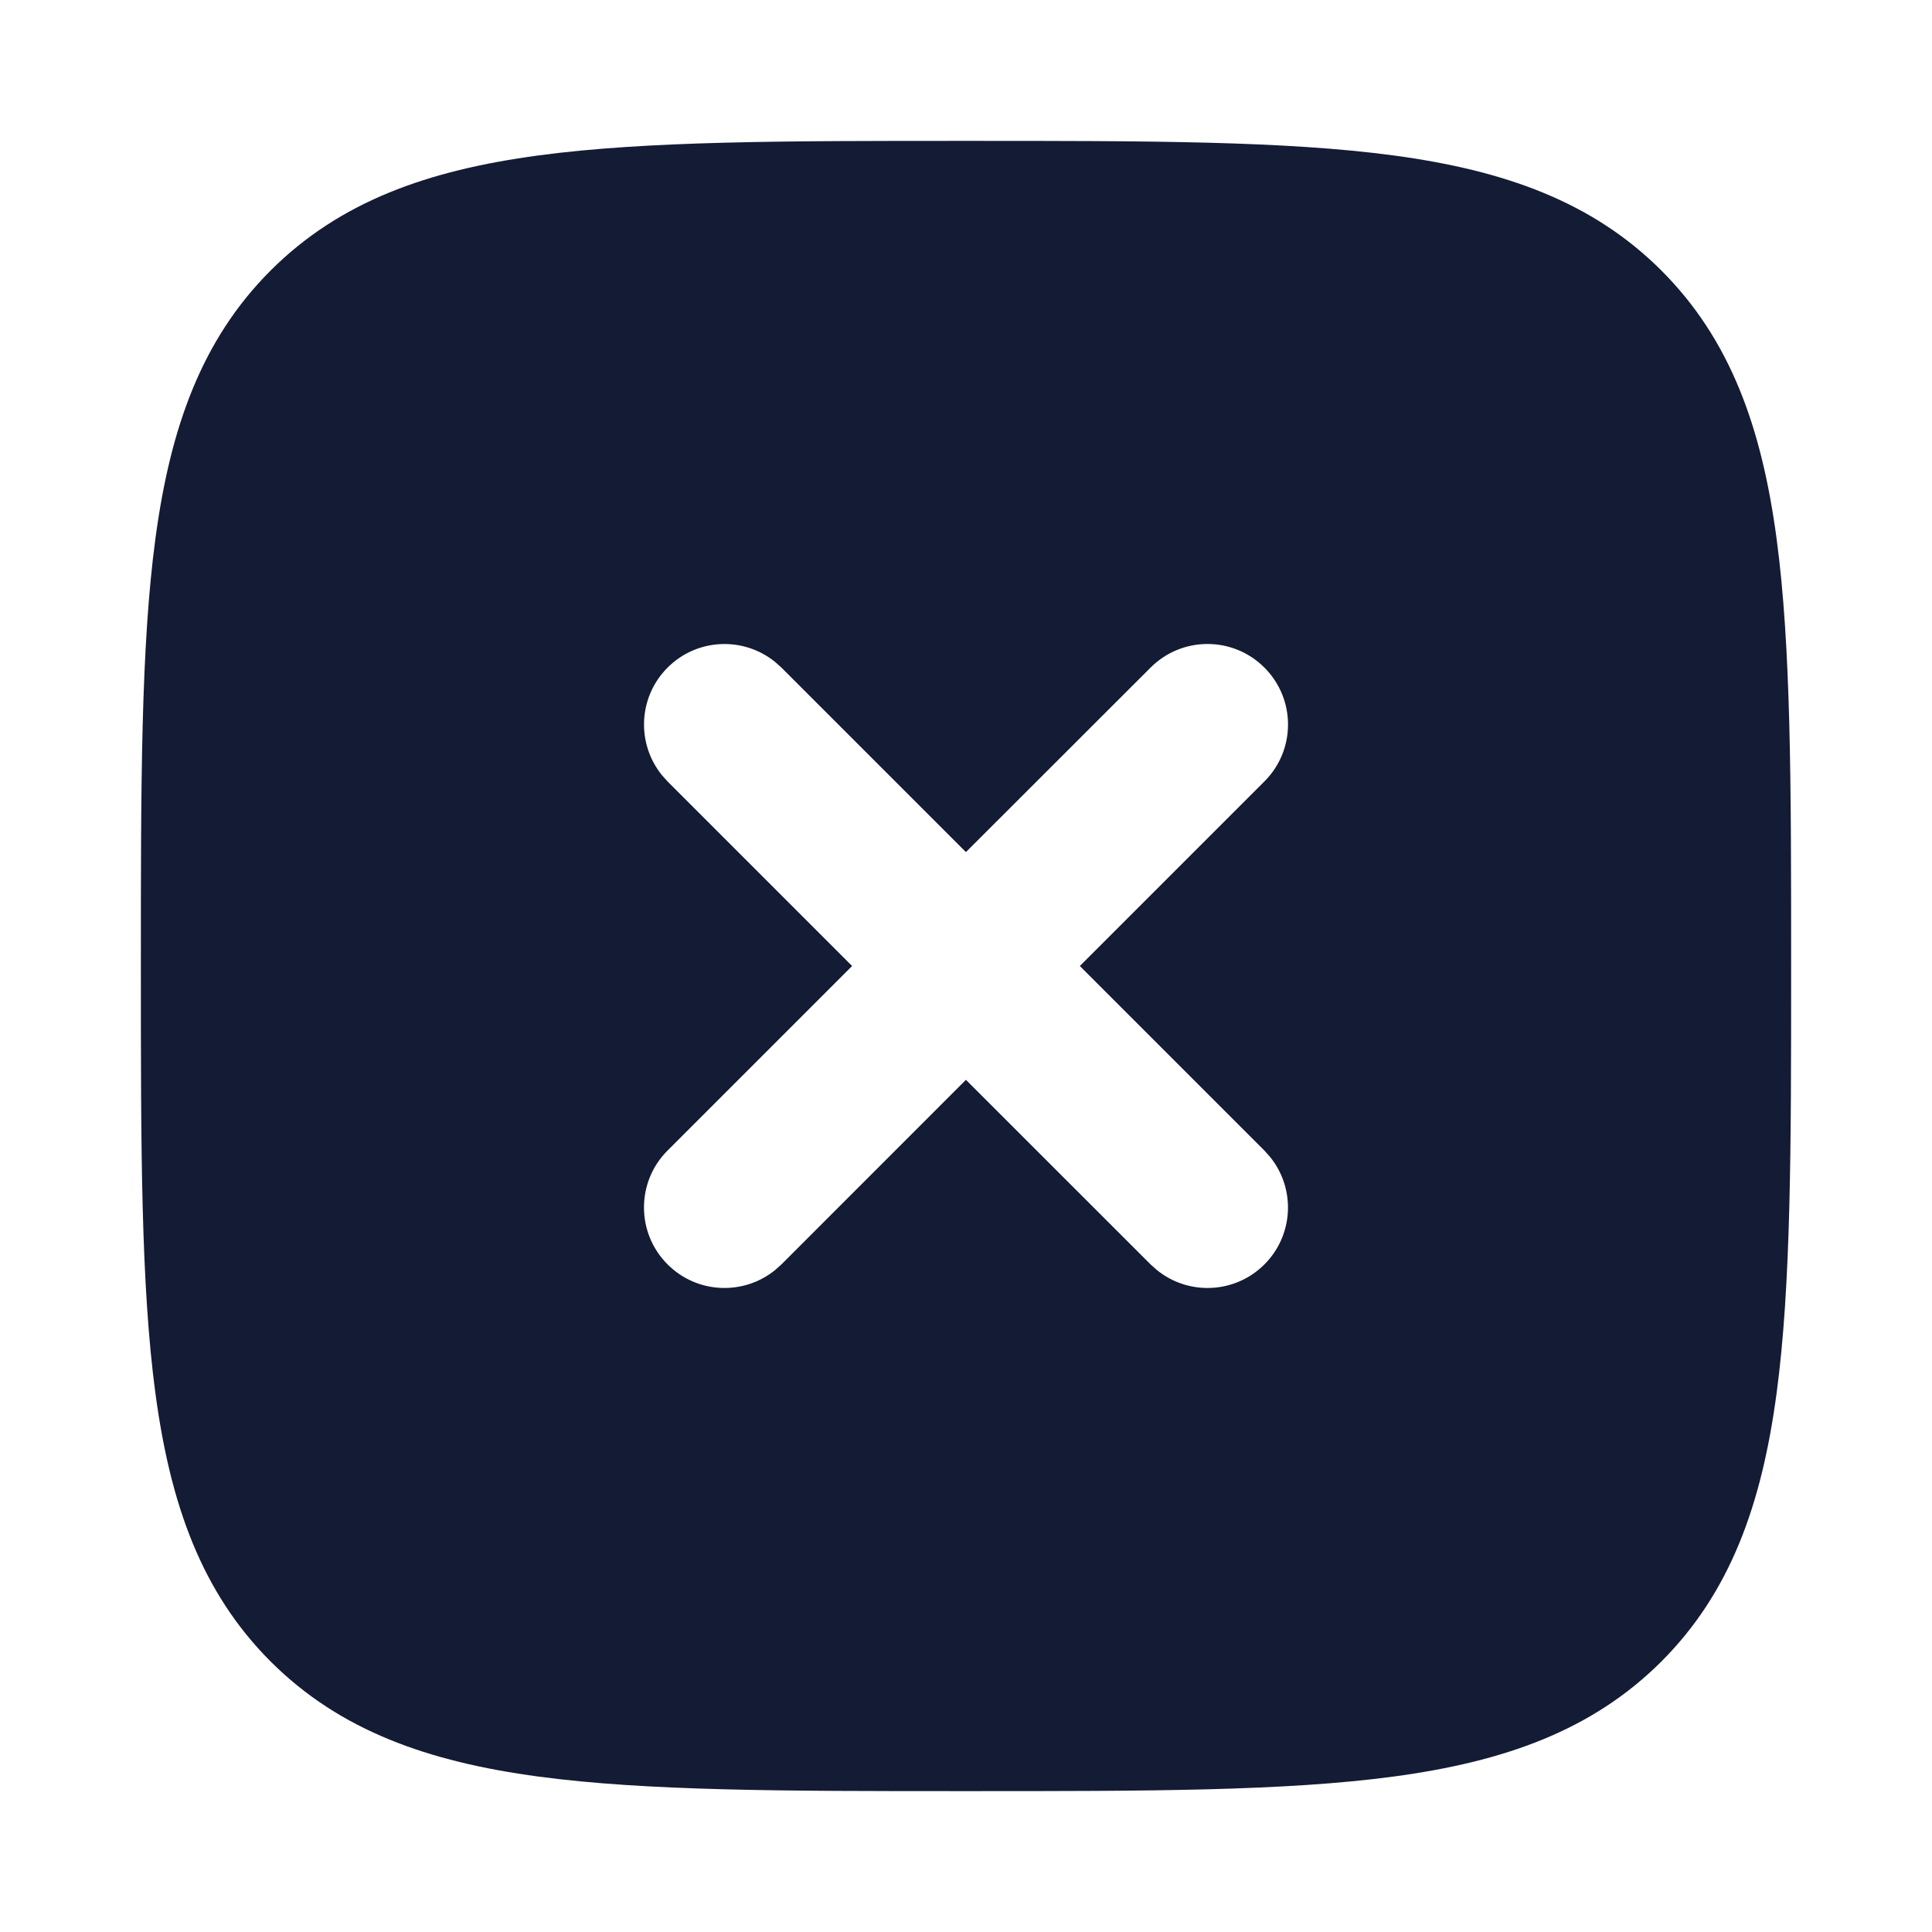 <svg width="24" height="24" viewBox="0 0 24 24" fill="none" xmlns="http://www.w3.org/2000/svg">
<path d="M12.053 1.75C14.245 1.75 15.967 1.75 17.311 1.931C18.688 2.116 19.78 2.503 20.639 3.361C21.497 4.22 21.884 5.312 22.069 6.688C22.25 8.033 22.25 9.755 22.25 11.947V12.053C22.25 14.245 22.25 15.967 22.069 17.311C21.884 18.688 21.497 19.78 20.639 20.639C19.78 21.497 18.688 21.884 17.311 22.069C15.967 22.25 14.245 22.25 12.053 22.25H11.947C9.755 22.25 8.033 22.25 6.688 22.069C5.312 21.884 4.22 21.497 3.361 20.639C2.503 19.78 2.116 18.688 1.931 17.311C1.75 15.967 1.75 14.245 1.75 12.053V11.947C1.75 9.755 1.75 8.033 1.931 6.688C2.116 5.312 2.503 4.22 3.361 3.361C4.22 2.503 5.312 2.116 6.688 1.931C8.033 1.75 9.755 1.75 11.947 1.75H12.053ZM15.707 8.293C15.316 7.902 14.684 7.902 14.293 8.293L11.999 10.585L9.707 8.293L9.631 8.225C9.238 7.904 8.659 7.927 8.293 8.293C7.927 8.659 7.904 9.239 8.225 9.632L8.293 9.708L10.585 12L8.293 14.292C7.902 14.682 7.902 15.316 8.293 15.707C8.659 16.073 9.238 16.096 9.631 15.775L9.707 15.707L11.999 13.414L14.293 15.707L14.369 15.775C14.762 16.096 15.341 16.073 15.707 15.707C16.073 15.341 16.096 14.762 15.775 14.369L15.707 14.293L13.414 12L15.707 9.707C16.098 9.317 16.098 8.684 15.707 8.293Z" fill="#141B34"/>
</svg>
